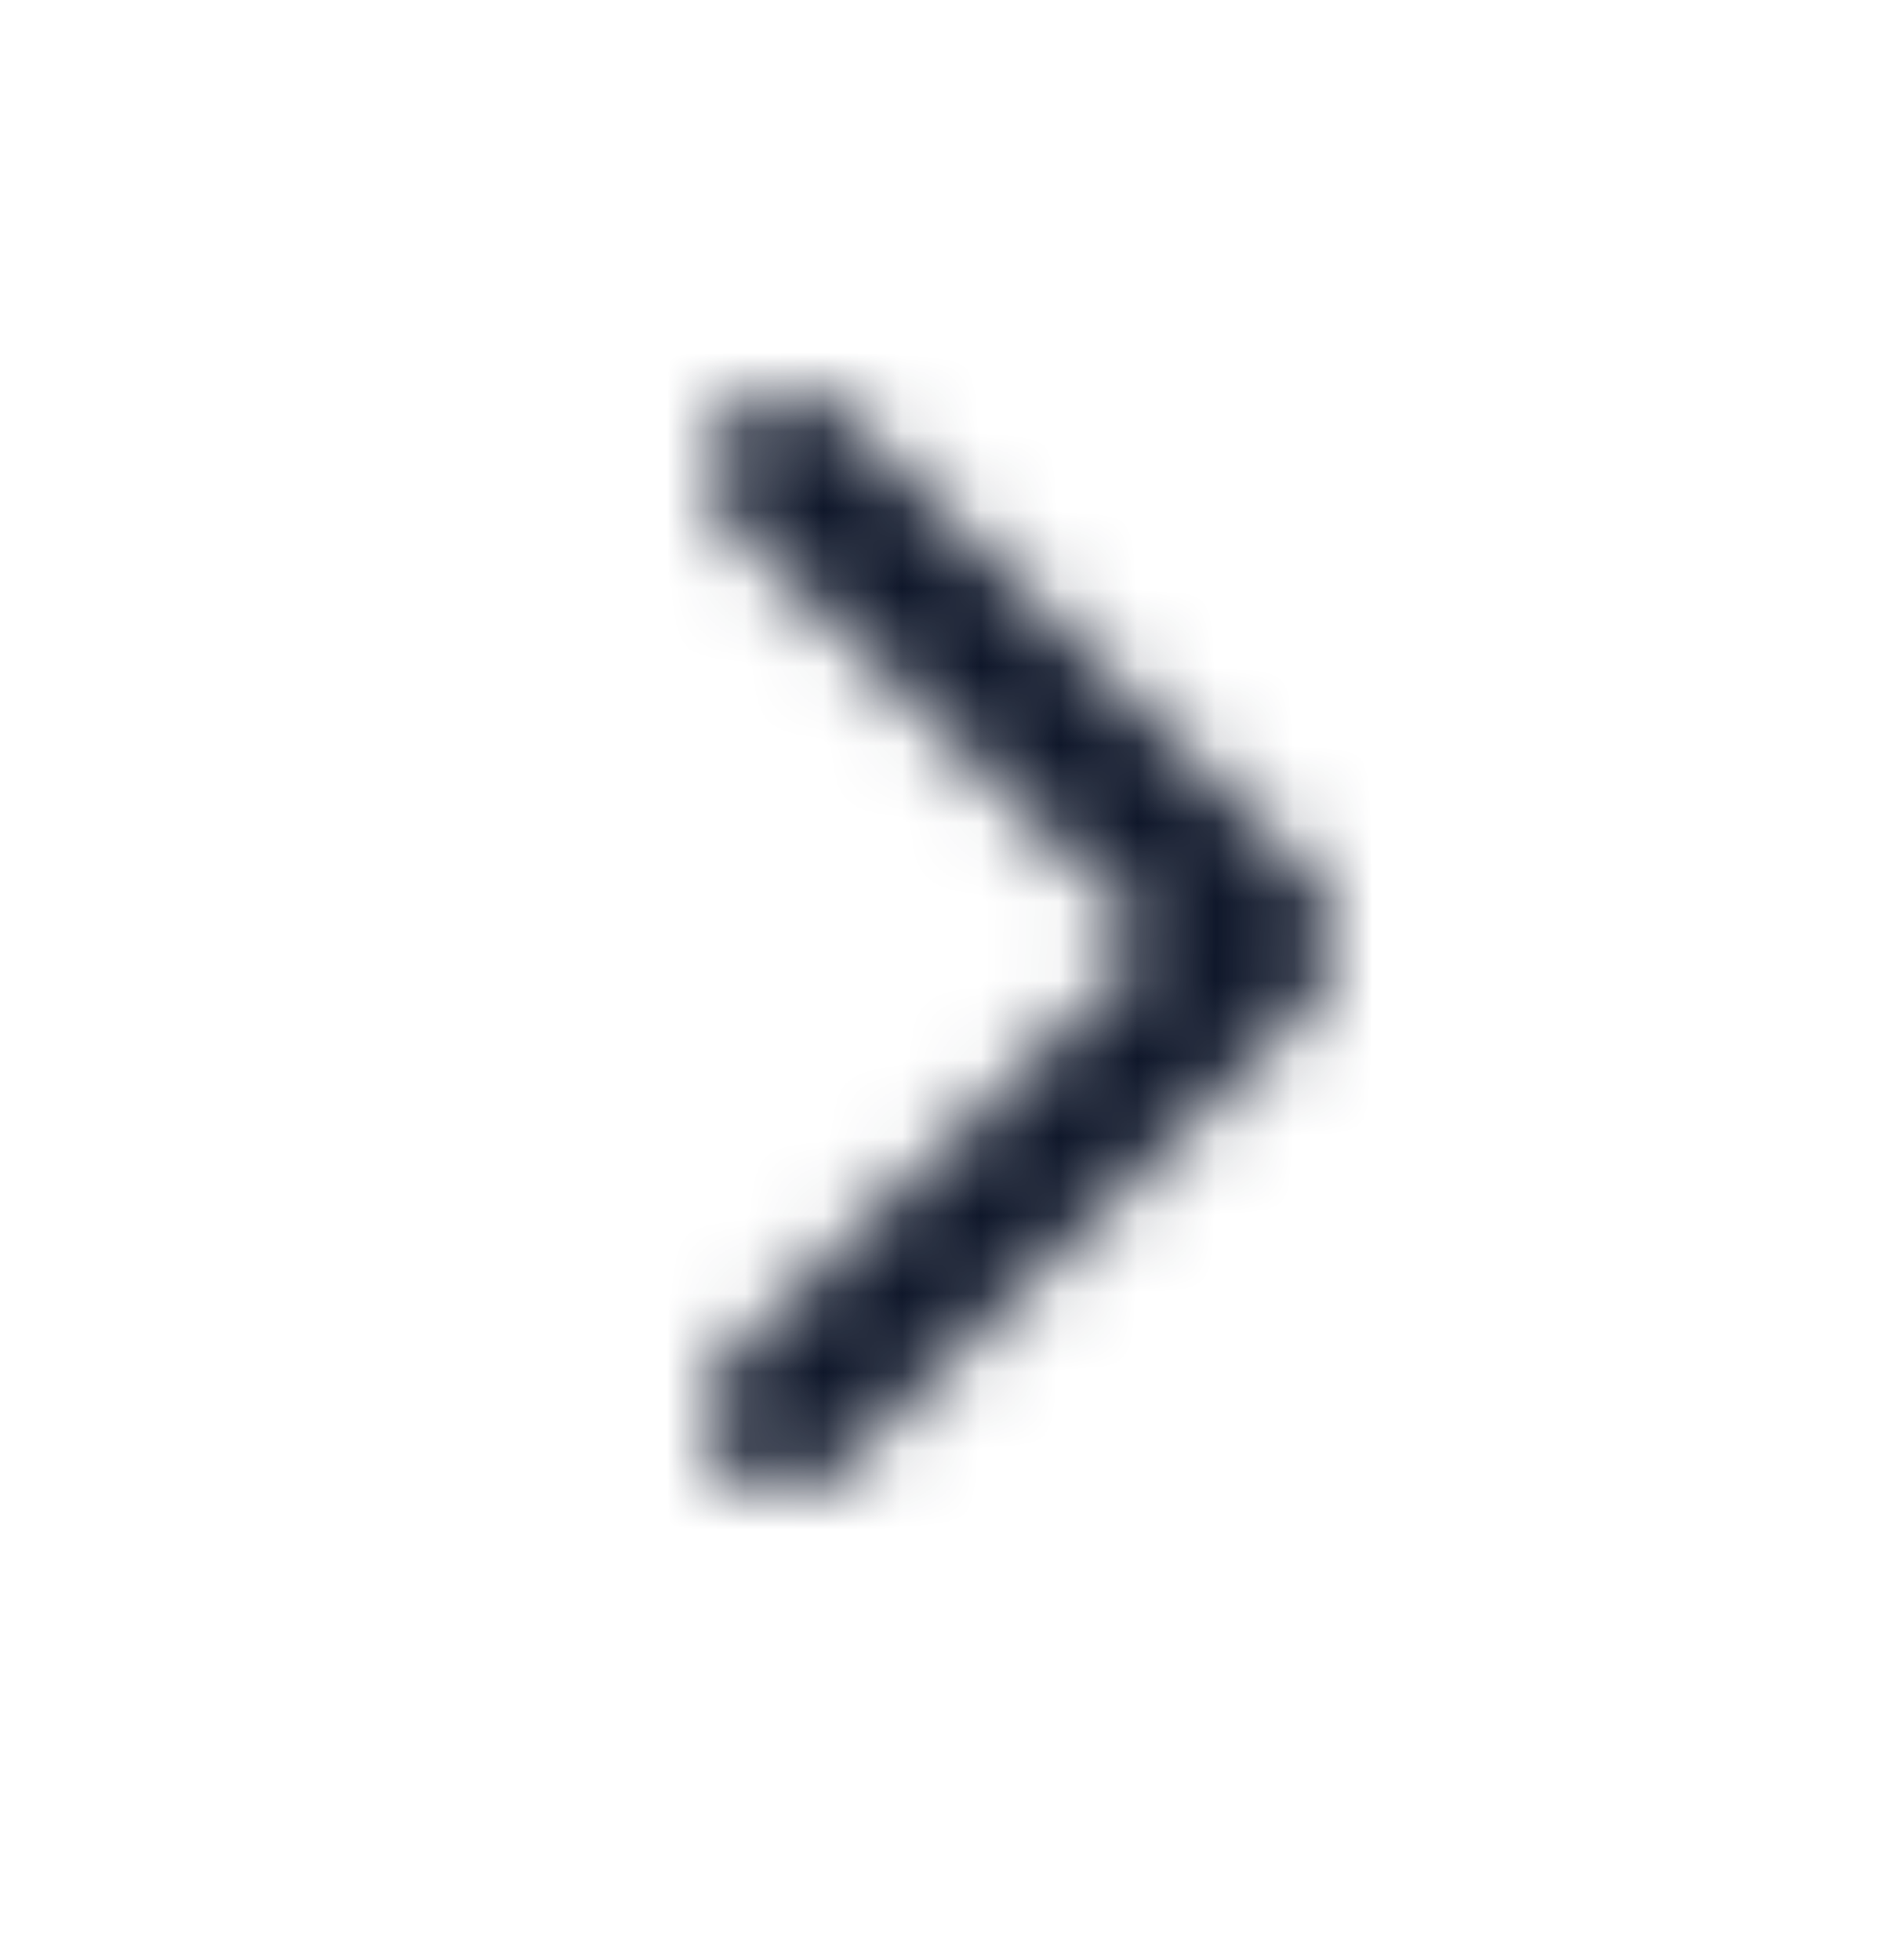 <svg width="24" height="25" viewBox="0 0 24 25" fill="none" xmlns="http://www.w3.org/2000/svg">
<mask id="mask0_579_670" style="mask-type:alpha" maskUnits="userSpaceOnUse" x="0" y="0" width="24" height="25">
<g clip-path="url(#clip0_579_670)">
<path fill-rule="evenodd" clip-rule="evenodd" d="M16.621 11.088C17.126 11.587 17.126 12.395 16.621 12.893L10.7 18.731C10.311 19.114 9.68 19.114 9.292 18.731C8.903 18.348 8.903 17.726 9.292 17.343L14.72 11.991L9.348 6.694C8.959 6.311 8.959 5.689 9.348 5.306C9.737 4.923 10.367 4.923 10.756 5.306L16.621 11.088Z" fill="black"/>
</g>
</mask>
<g mask="url(#mask0_579_670)">
<rect y="0.019" width="24" height="24" fill="#0F172A"/>
</g>
<defs>
<clipPath id="clip0_579_670">
<rect width="24" height="24" fill="white" transform="translate(0 0.019)"/>
</clipPath>
</defs>
</svg>
